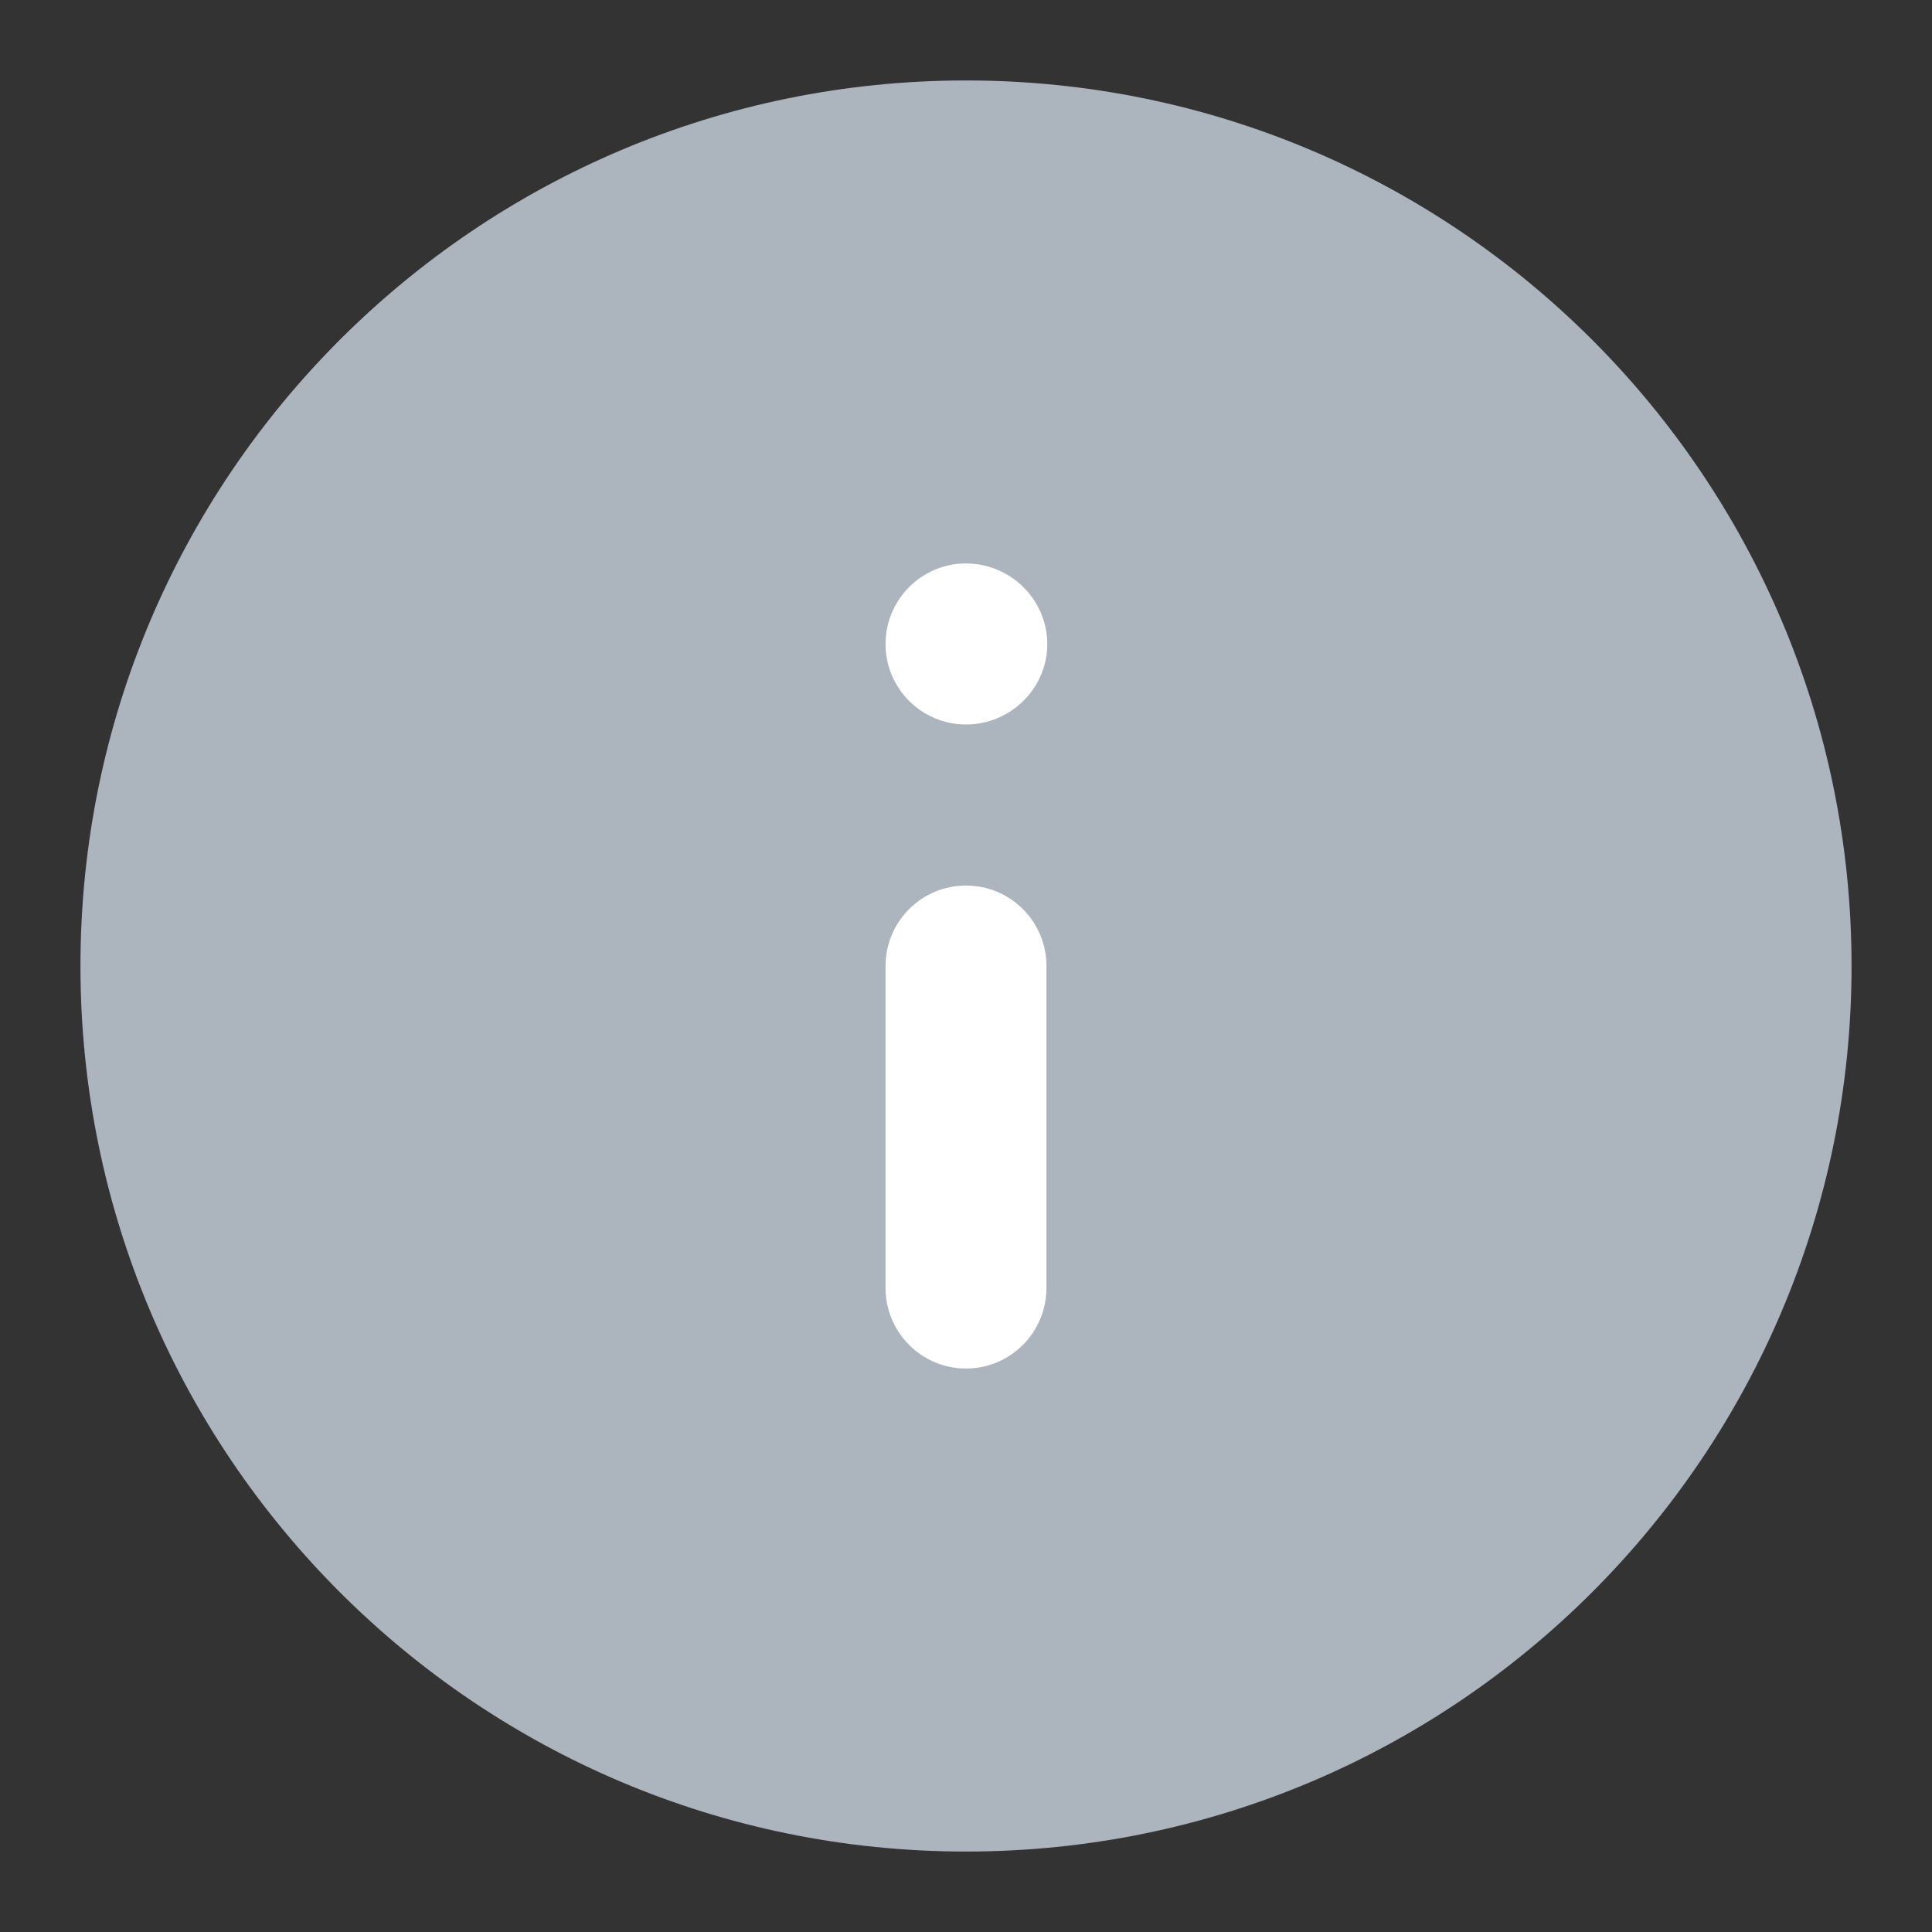 <svg width="14" height="14" viewBox="0 0 14 14" fill="none" xmlns="http://www.w3.org/2000/svg">
<rect x="0" y="0" width="14" height="14" fill="#333333" stroke="none"/>
<g clip-path="url(#clip0_2197_5938)">
<path fill-rule="evenodd" clip-rule="evenodd" d="M0.583 7C0.583 3.456 3.456 0.583 7 0.583C10.544 0.583 13.417 3.456 13.417 7C13.417 10.544 10.544 13.417 7 13.417C3.456 13.417 0.583 10.544 0.583 7Z" fill="#ACB4BD"/>
<path fill-rule="evenodd" clip-rule="evenodd" d="M7 6.417C7.322 6.417 7.583 6.678 7.583 7V9.333C7.583 9.655 7.322 9.917 7 9.917C6.678 9.917 6.417 9.655 6.417 9.333V7C6.417 6.678 6.678 6.417 7 6.417Z" fill="white"/>
<path fill-rule="evenodd" clip-rule="evenodd" d="M6.417 4.667C6.417 4.345 6.678 4.083 7 4.083C7.322 4.083 7.589 4.345 7.589 4.667C7.589 4.989 7.322 5.25 7 5.25C6.678 5.25 6.417 4.989 6.417 4.667Z" fill="white"/>
</g>
<defs>
<clipPath id="clip0_2197_5938">
<rect width="14" height="14" fill="white"/>
</clipPath>
</defs>
</svg>
